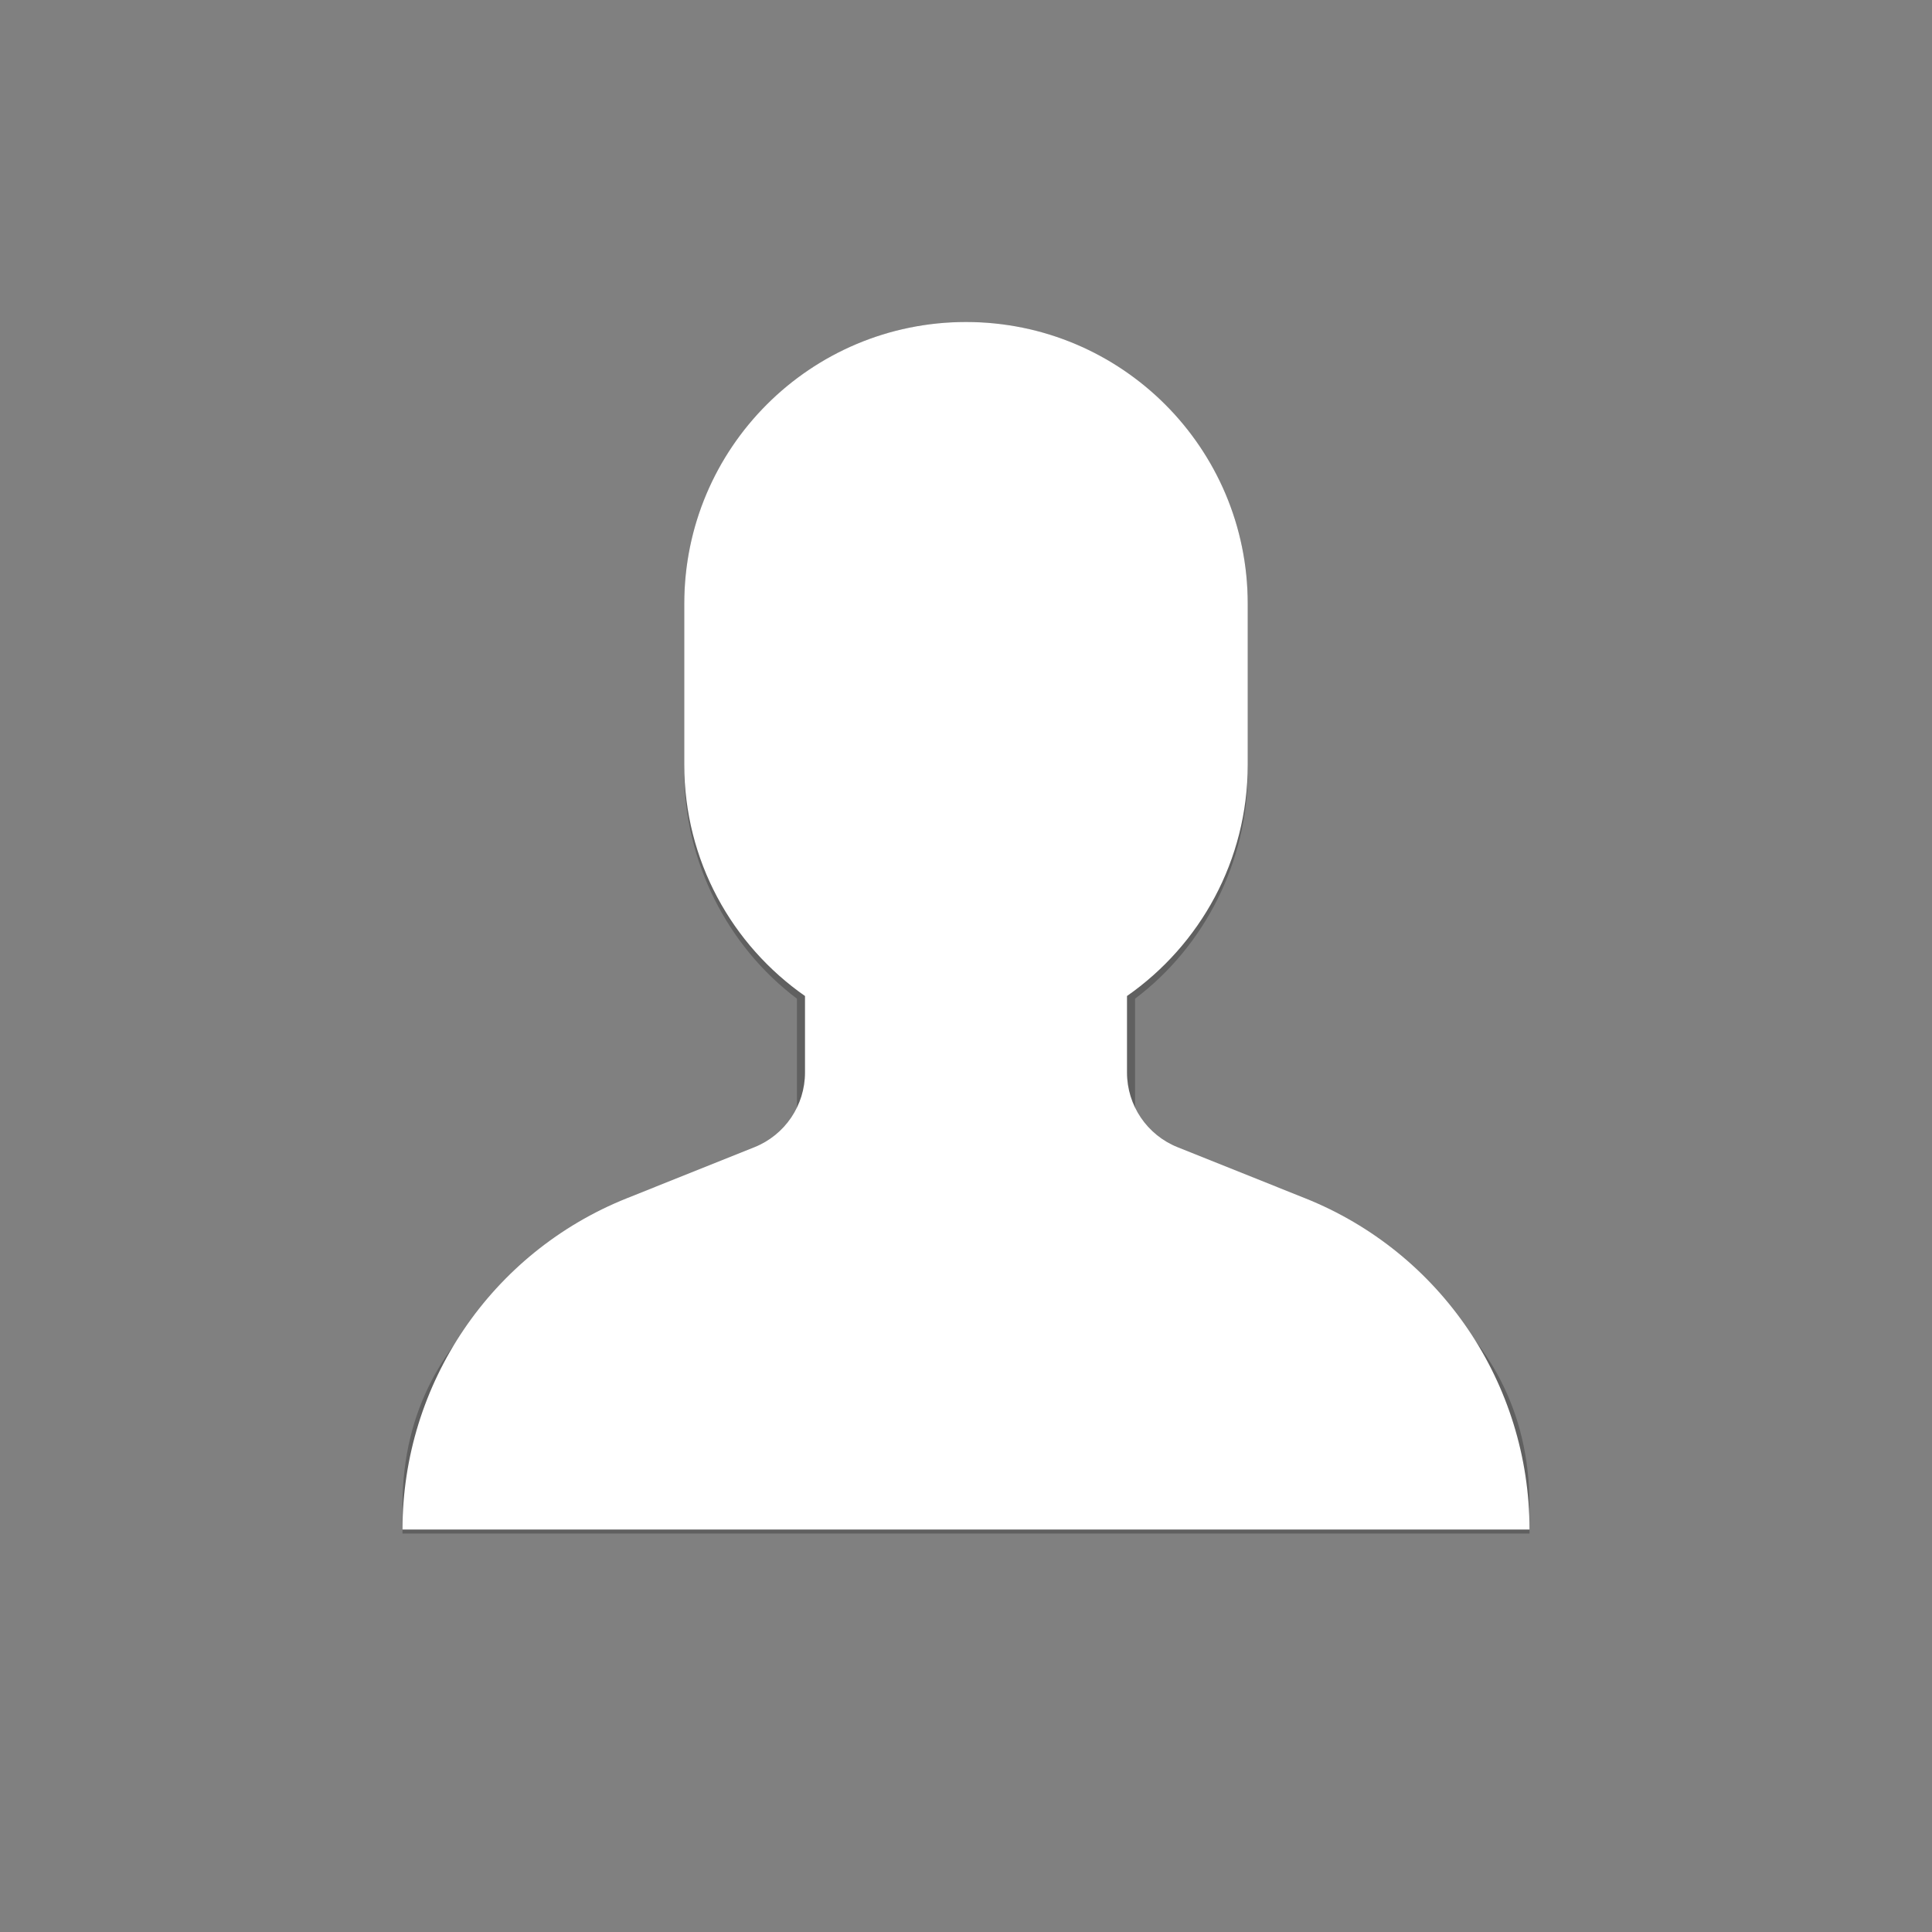 <svg width="45" height="45" viewBox="0 0 45 45" fill="none" xmlns="http://www.w3.org/2000/svg">
<rect x="0" y="0" width="45" height="45" fill="#808080" stroke="none"/>
<path opacity="0.25" d="M28.943 27.709C27.827 27.239 26.438 26.654 26.438 26.203V23.261C28.064 22.037 29.062 20.053 29.062 18V14.062C29.062 10.444 26.119 7.5 22.5 7.5C18.881 7.5 15.938 10.444 15.938 14.062V18C15.938 20.053 16.936 22.037 18.562 23.261V26.203C18.562 26.626 17.186 27.215 16.081 27.688C13.41 28.829 9.375 30.555 9.375 35.062V35.719H35.625V35.062C35.625 30.525 31.604 28.831 28.943 27.709Z" fill="black"/>
<path d="M15.938 17.812V14.062C15.938 10.438 18.876 7.5 22.5 7.5C26.124 7.5 29.062 10.438 29.062 14.062V17.812C29.062 20.043 27.95 22.013 26.25 23.199V24.981C26.25 25.747 26.717 26.437 27.429 26.721L30.402 27.911C33.557 29.173 35.625 32.228 35.625 35.625H9.375C9.375 32.228 11.443 29.173 14.598 27.911L17.571 26.721C18.283 26.437 18.75 25.747 18.75 24.981V23.199C17.05 22.013 15.938 20.043 15.938 17.812Z" fill="white"/>
</svg>
